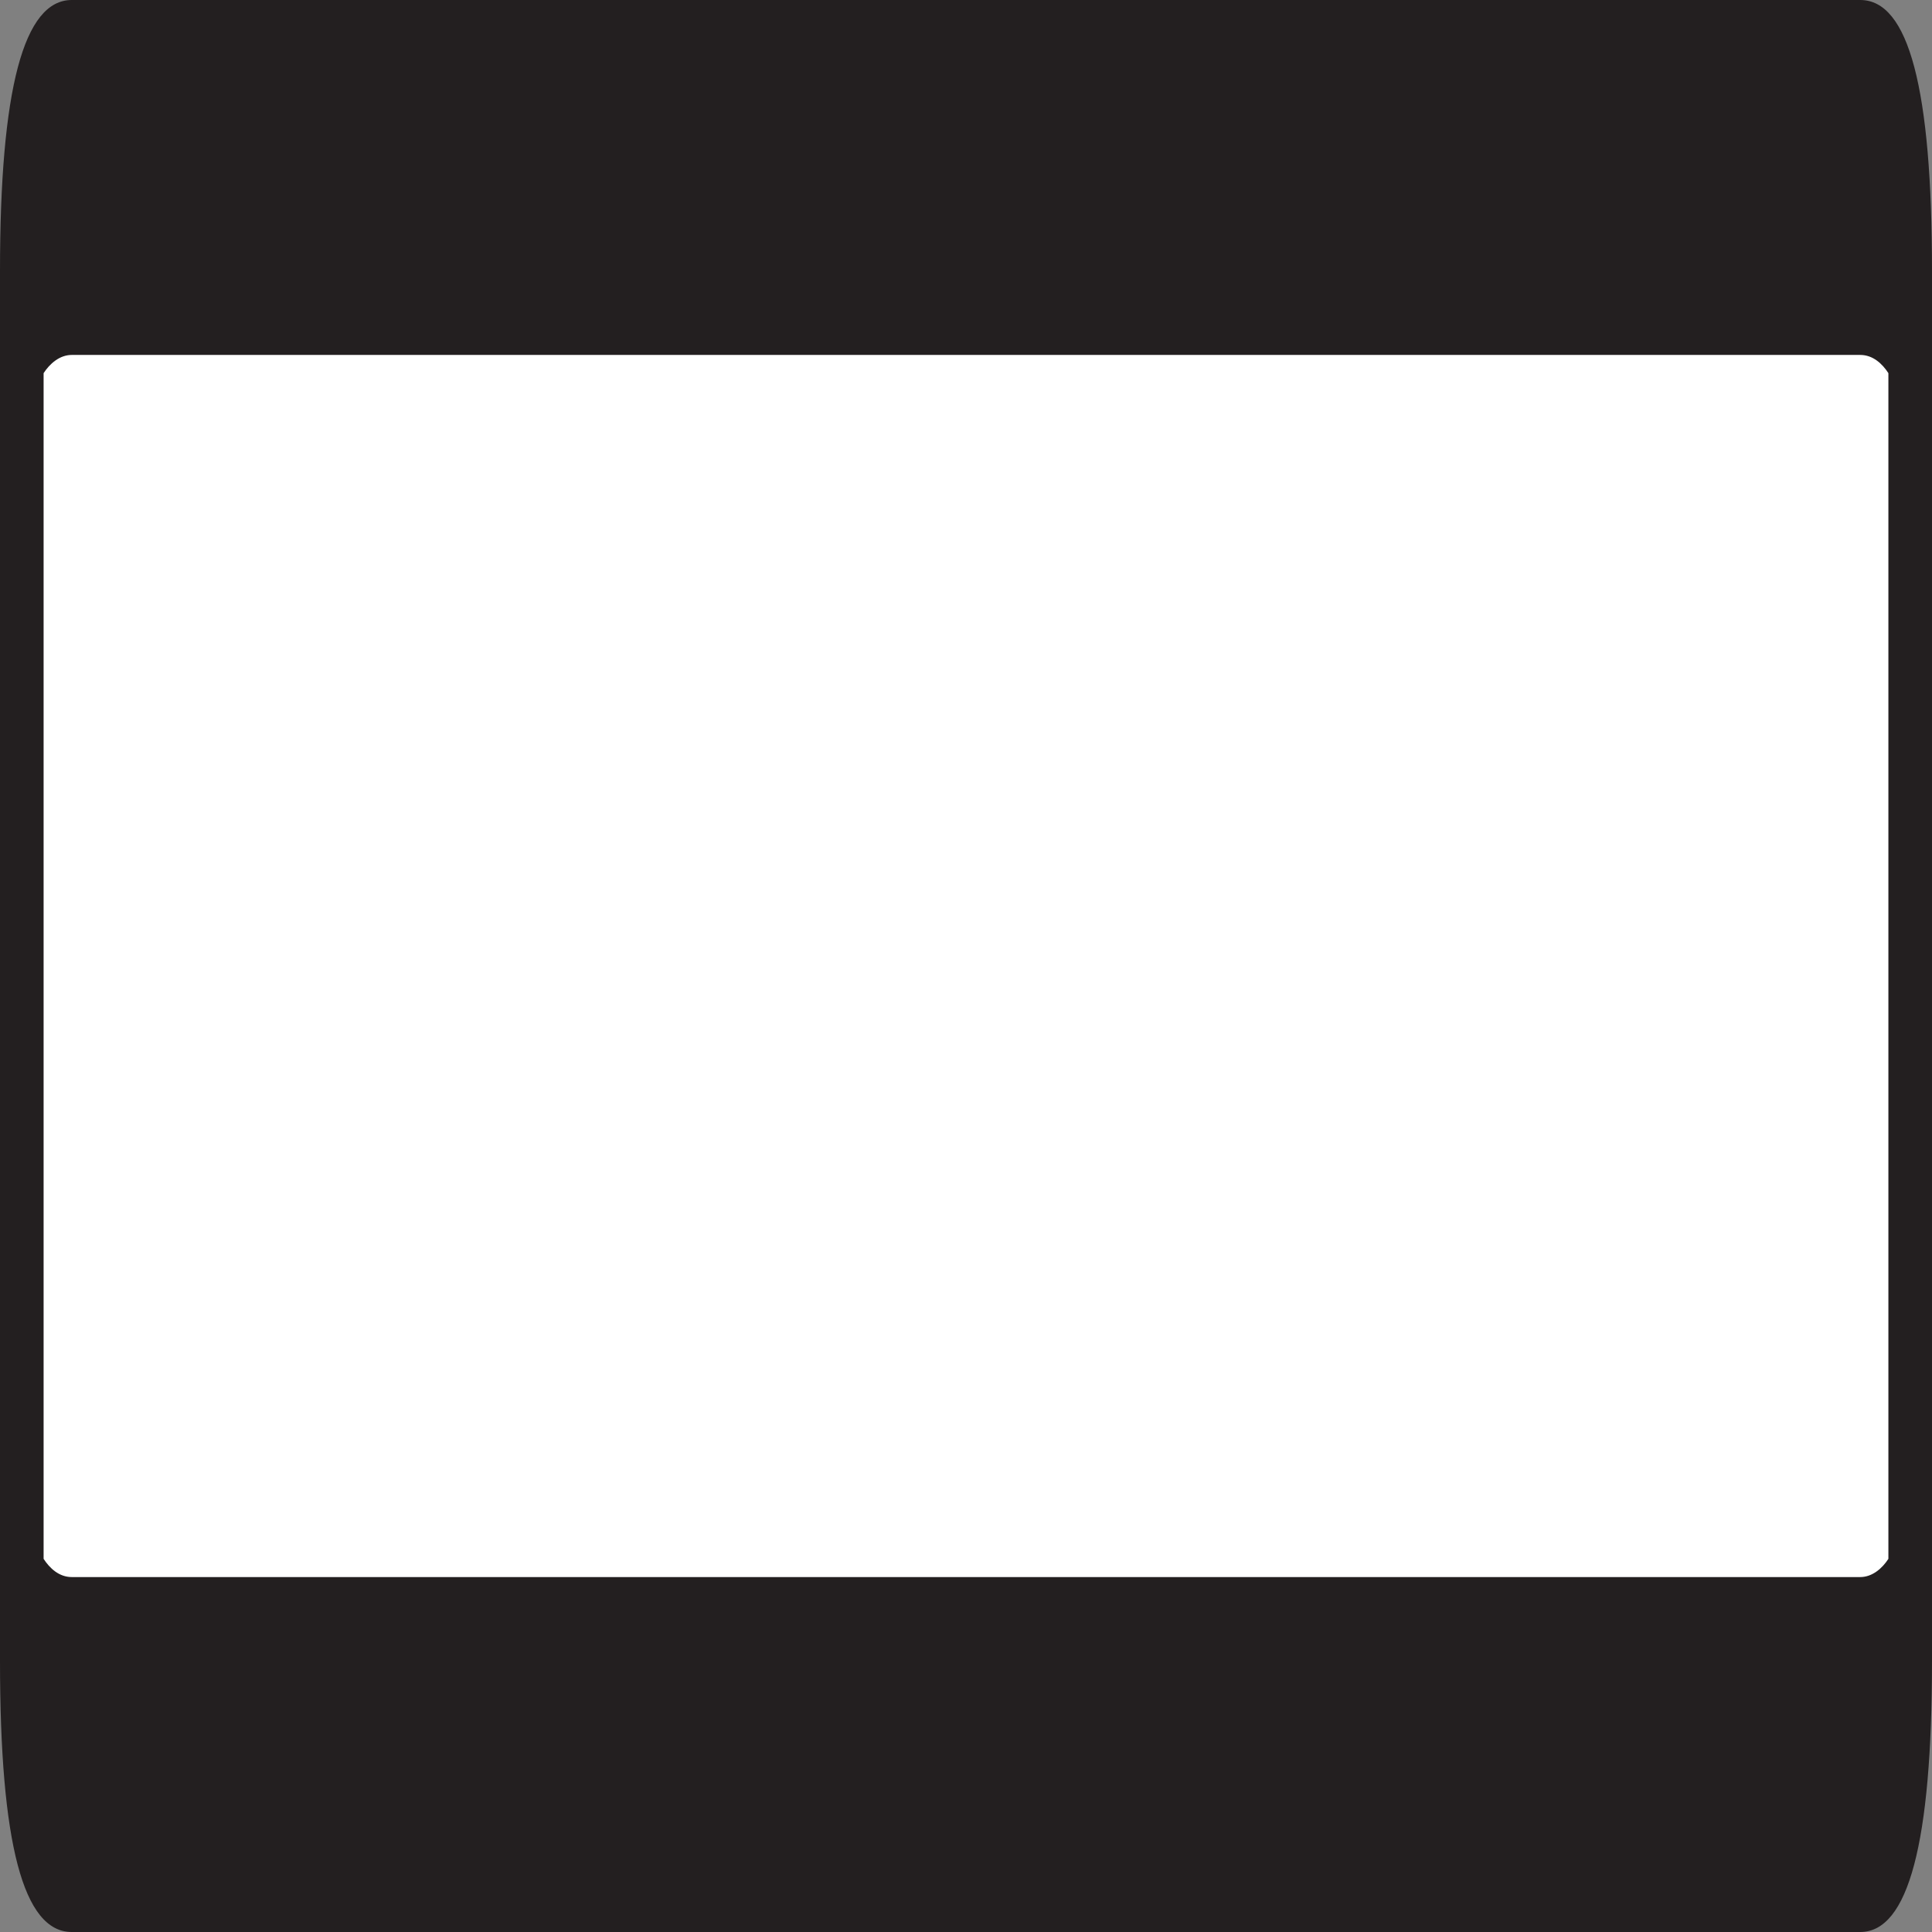 <?xml version="1.0" encoding="utf-8"?>
<!-- Generator: Adobe Illustrator 21.1.0, SVG Export Plug-In . SVG Version: 6.00 Build 0)  -->
<svg version="1.1" id="Layer_1" xmlns="http://www.w3.org/2000/svg" xmlns:xlink="http://www.w3.org/1999/xlink" x="0px" y="0px"
	 viewBox="0 0 350 350" style="enable-background:new 0 0 350 350;" xml:space="preserve">
<rect x="0" y="0" width="350" height="350" fill="#808080" stroke="none"/>
<style type="text/css">
	.st0{fill:#FFFFFF;}
	.st1{fill:#231F20;}
</style>
<g>
	<path class="st0" d="M13,32.2h324c5,0,9,7.2,9,16.9v251.8c0,9.7-4.1,16.9-9,16.9H13c-5,0-9-7.2-9-16.9V49.1C4,39.4,8,32.2,13,32.2z
		"/>
	<path class="st1" d="M337,350H13c-8.8,0-13-16.1-13-49.1V49.1C0,16.1,4.3,0,13,0h324c8.8,0,13,16.1,13,49.1v251.8
		C350,333.9,345.7,350,337,350z M7.9,282.4c1.1,1.7,2.8,3.3,5.1,3.3h324c2.2,0,4-1.6,5.1-3.3V67.6c-1.1-1.7-2.8-3.3-5.1-3.3H13
		c-2.2,0-4,1.6-5.1,3.3V282.4z"/>
</g>
</svg>

